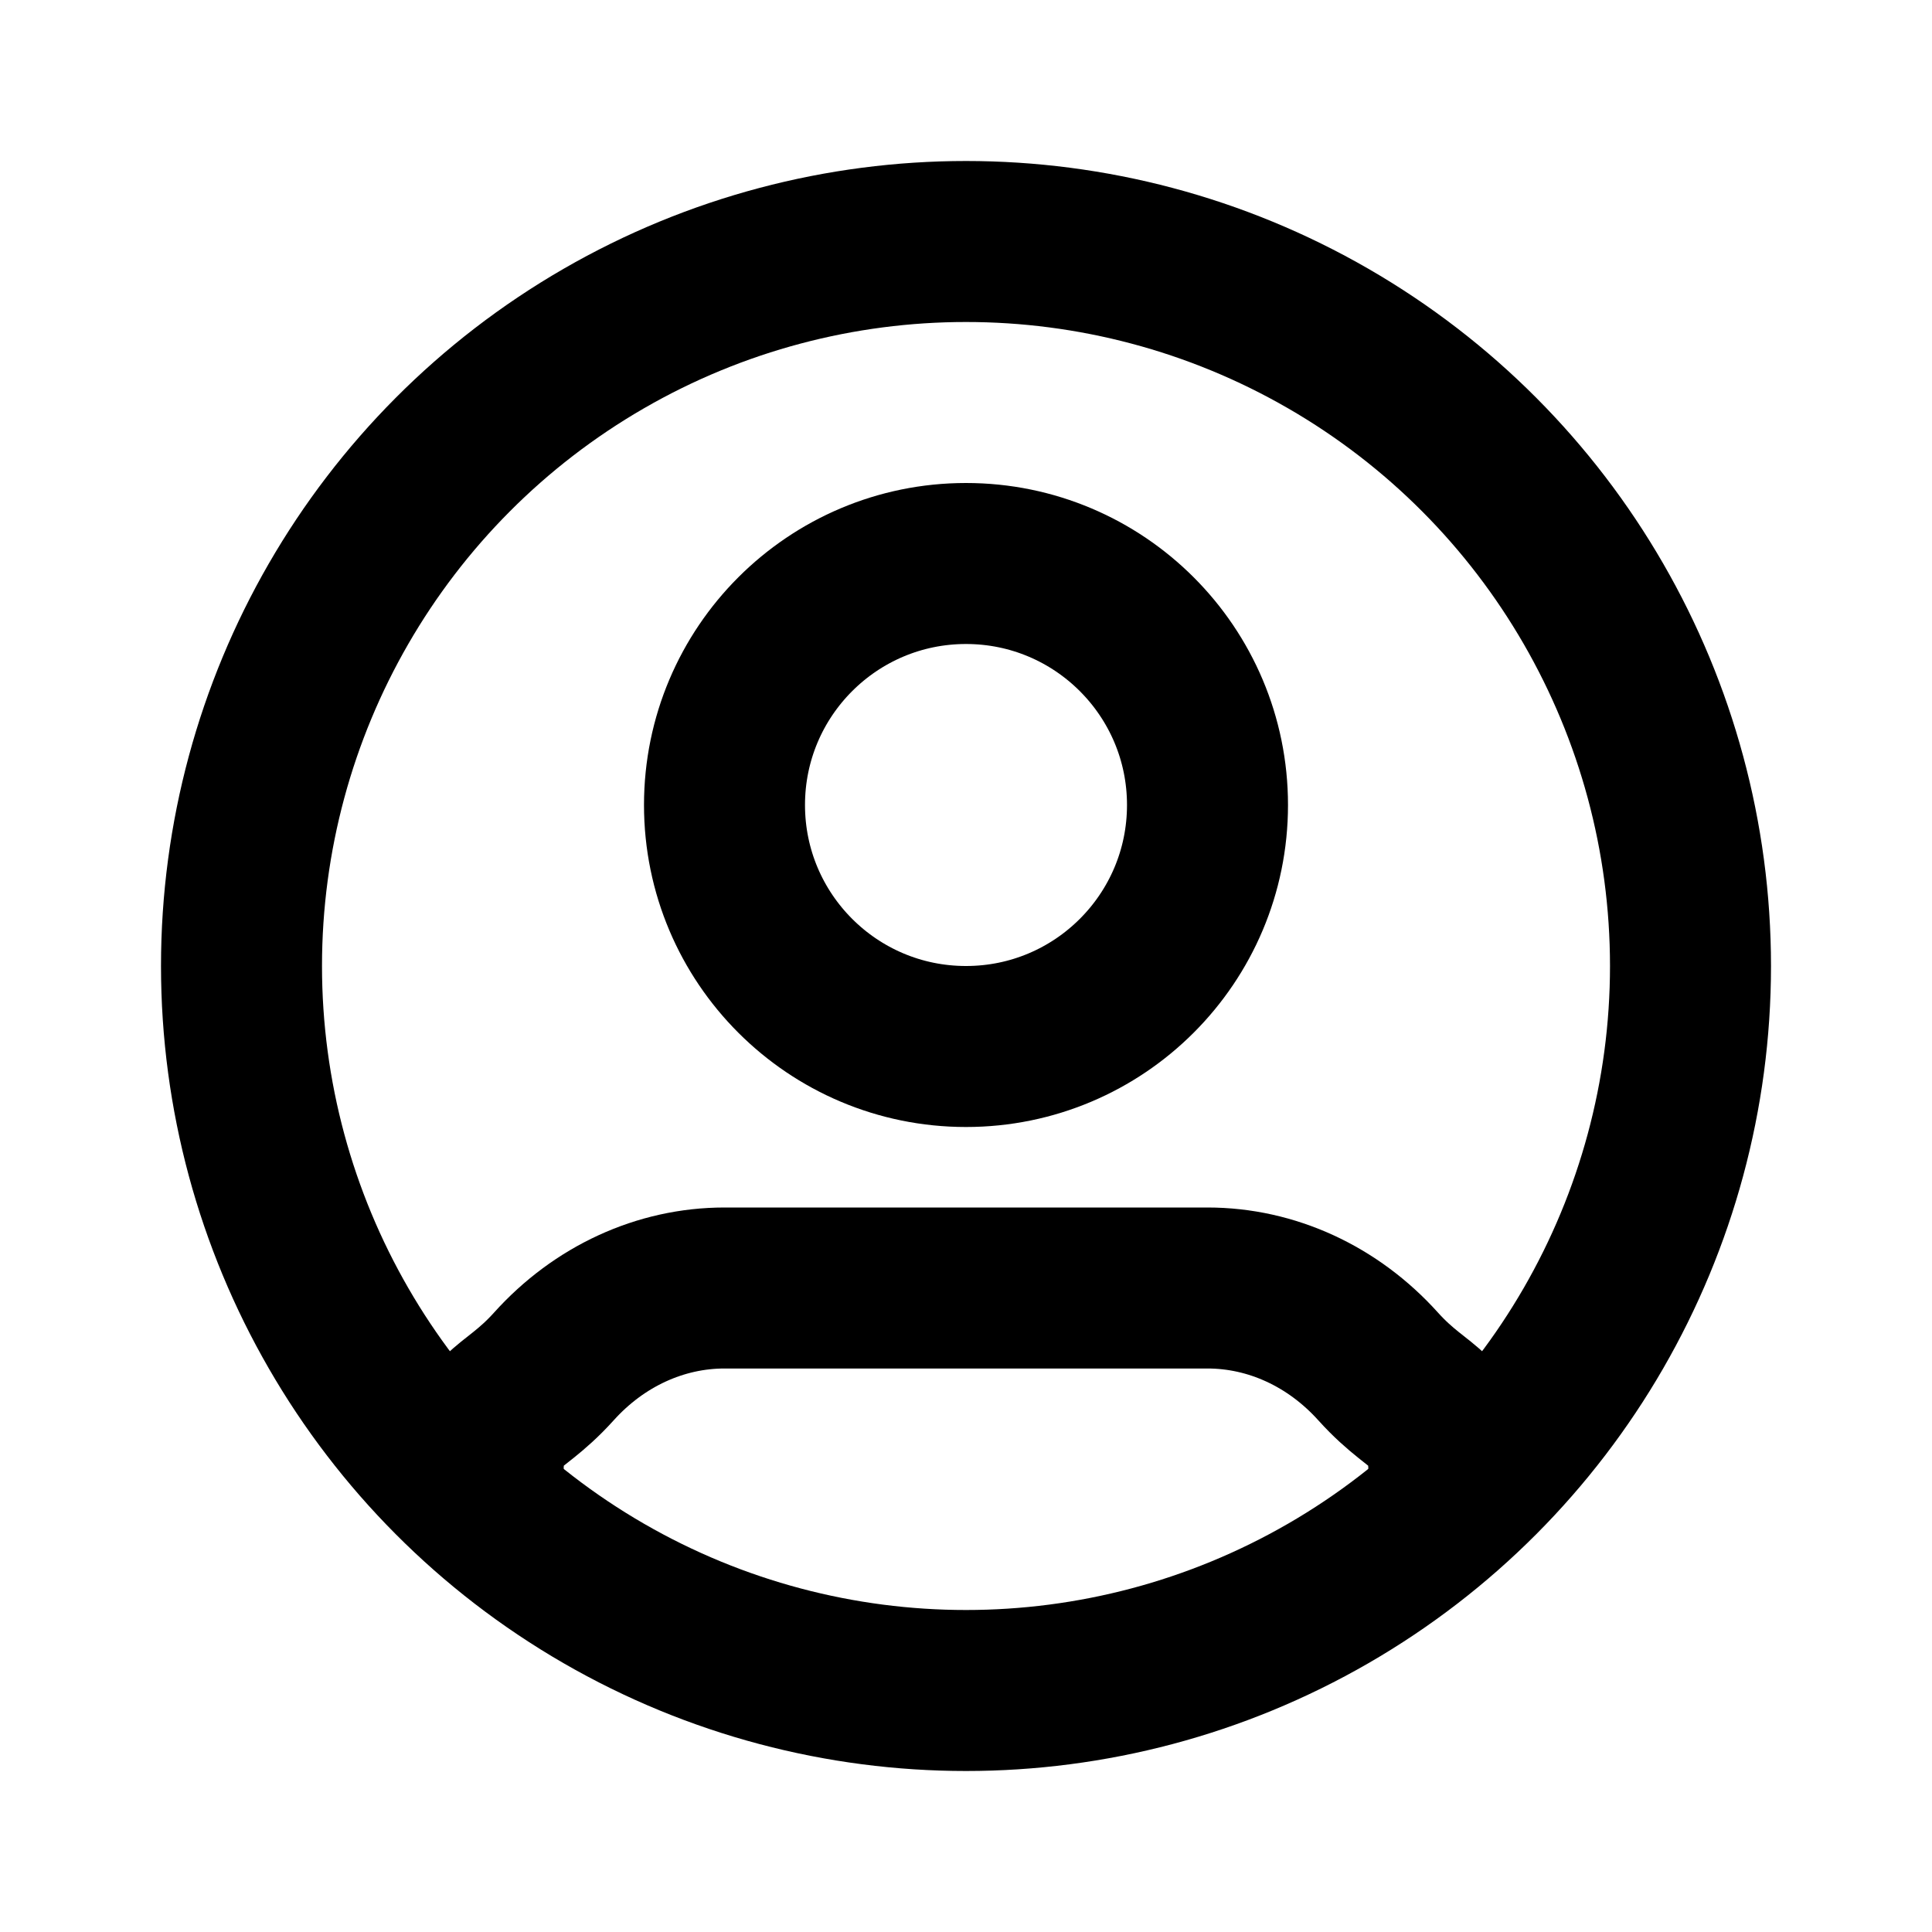 <svg width="24" height="24" viewBox="0 0 24 24" fill="none" xmlns="http://www.w3.org/2000/svg">
<path d="M18 18.333C18 17.449 17.684 17.601 17.121 16.976C16.559 16.351 15.796 16 15 16H9C8.204 16 7.441 16.351 6.879 16.976C6.316 17.601 6 17.449 6 18.333" stroke="currentColor" stroke-width="2" stroke-linecap="round" stroke-linejoin="round"/>
<path d="M12 13C13.657 13 15 11.657 15 10C15 8.343 13.657 7 12 7C10.343 7 9 8.343 9 10C9 11.657 10.343 13 12 13Z" stroke="currentColor" stroke-width="2" stroke-linecap="round" stroke-linejoin="round"/>
<circle cx="12" cy="12" r="9" stroke="currentColor" stroke-width="2" stroke-linecap="round" stroke-linejoin="round"/>
</svg>
